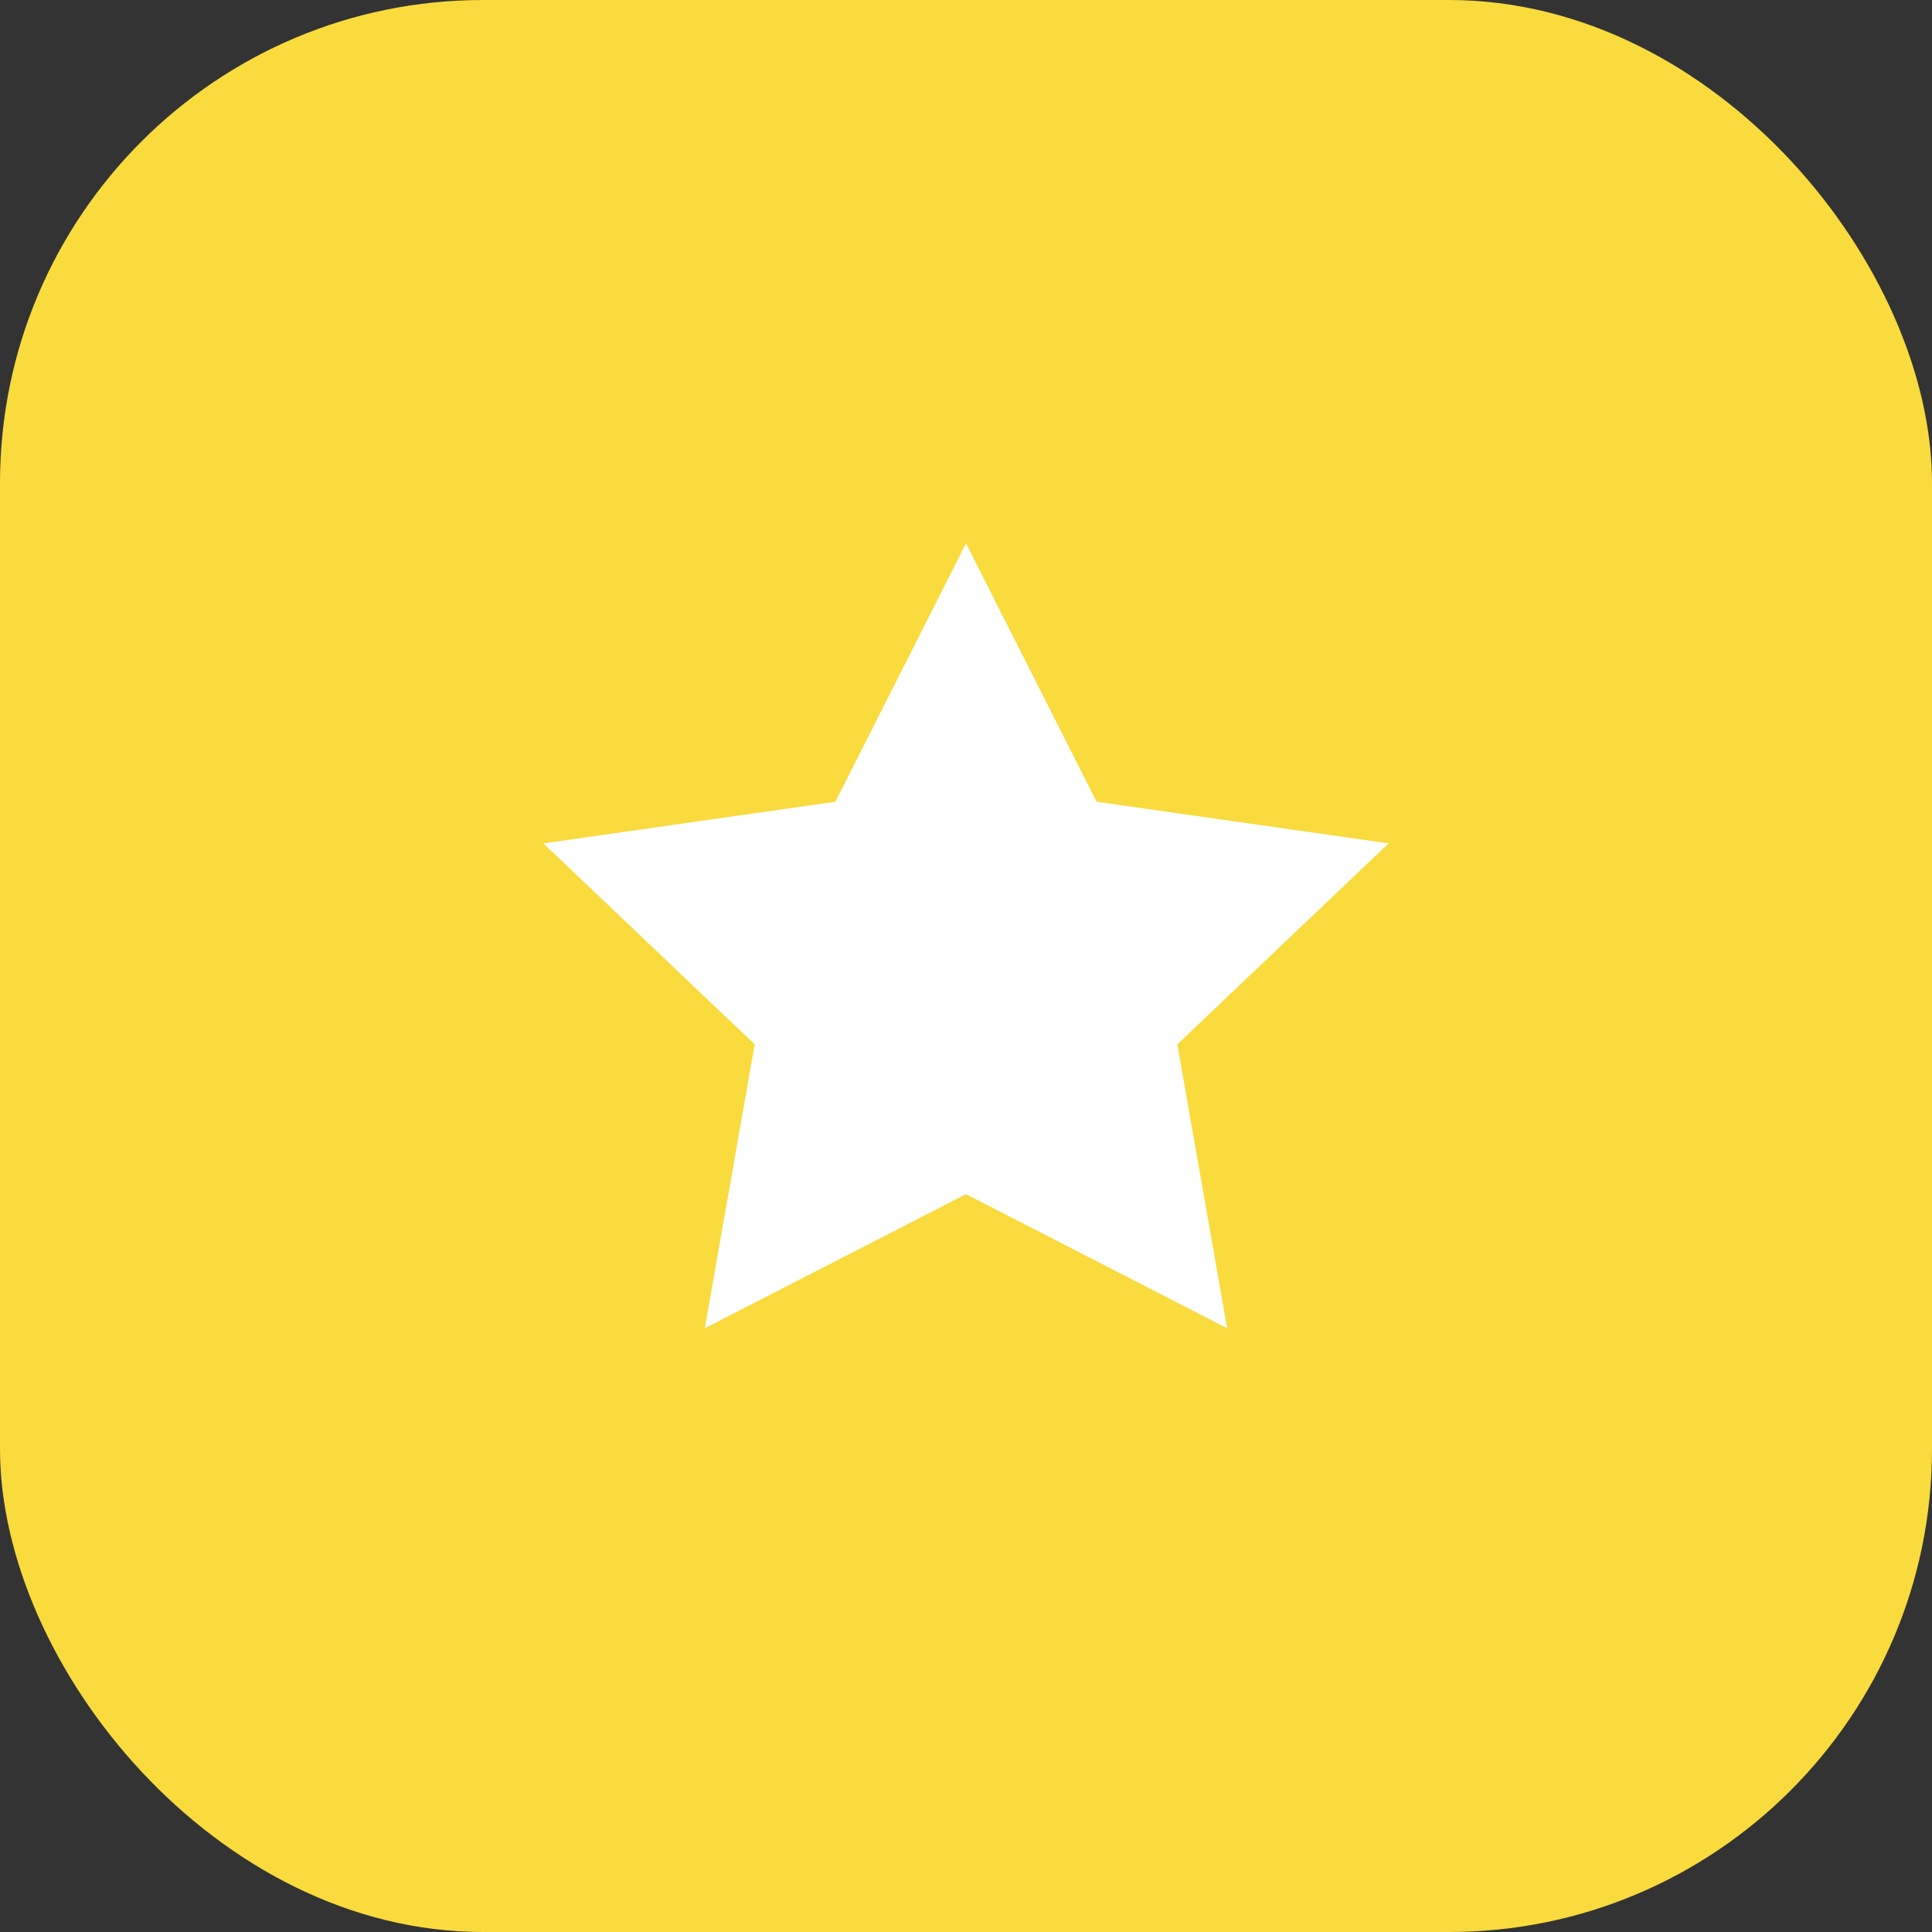 <svg width="32" height="32" viewBox="0 0 32 32" fill="none" xmlns="http://www.w3.org/2000/svg">
<rect x="0" y="0" width="32" height="32" fill="#333333" stroke="none"/>
<rect width="32" height="32" rx="8" fill="#F9DB3E"/>
<path d="M16 9L18.163 13.279L23 13.969L19.5 17.298L20.326 22L16 19.779L11.674 22L12.5 17.298L9 13.969L13.837 13.279L16 9Z" fill="white"/>
</svg>
